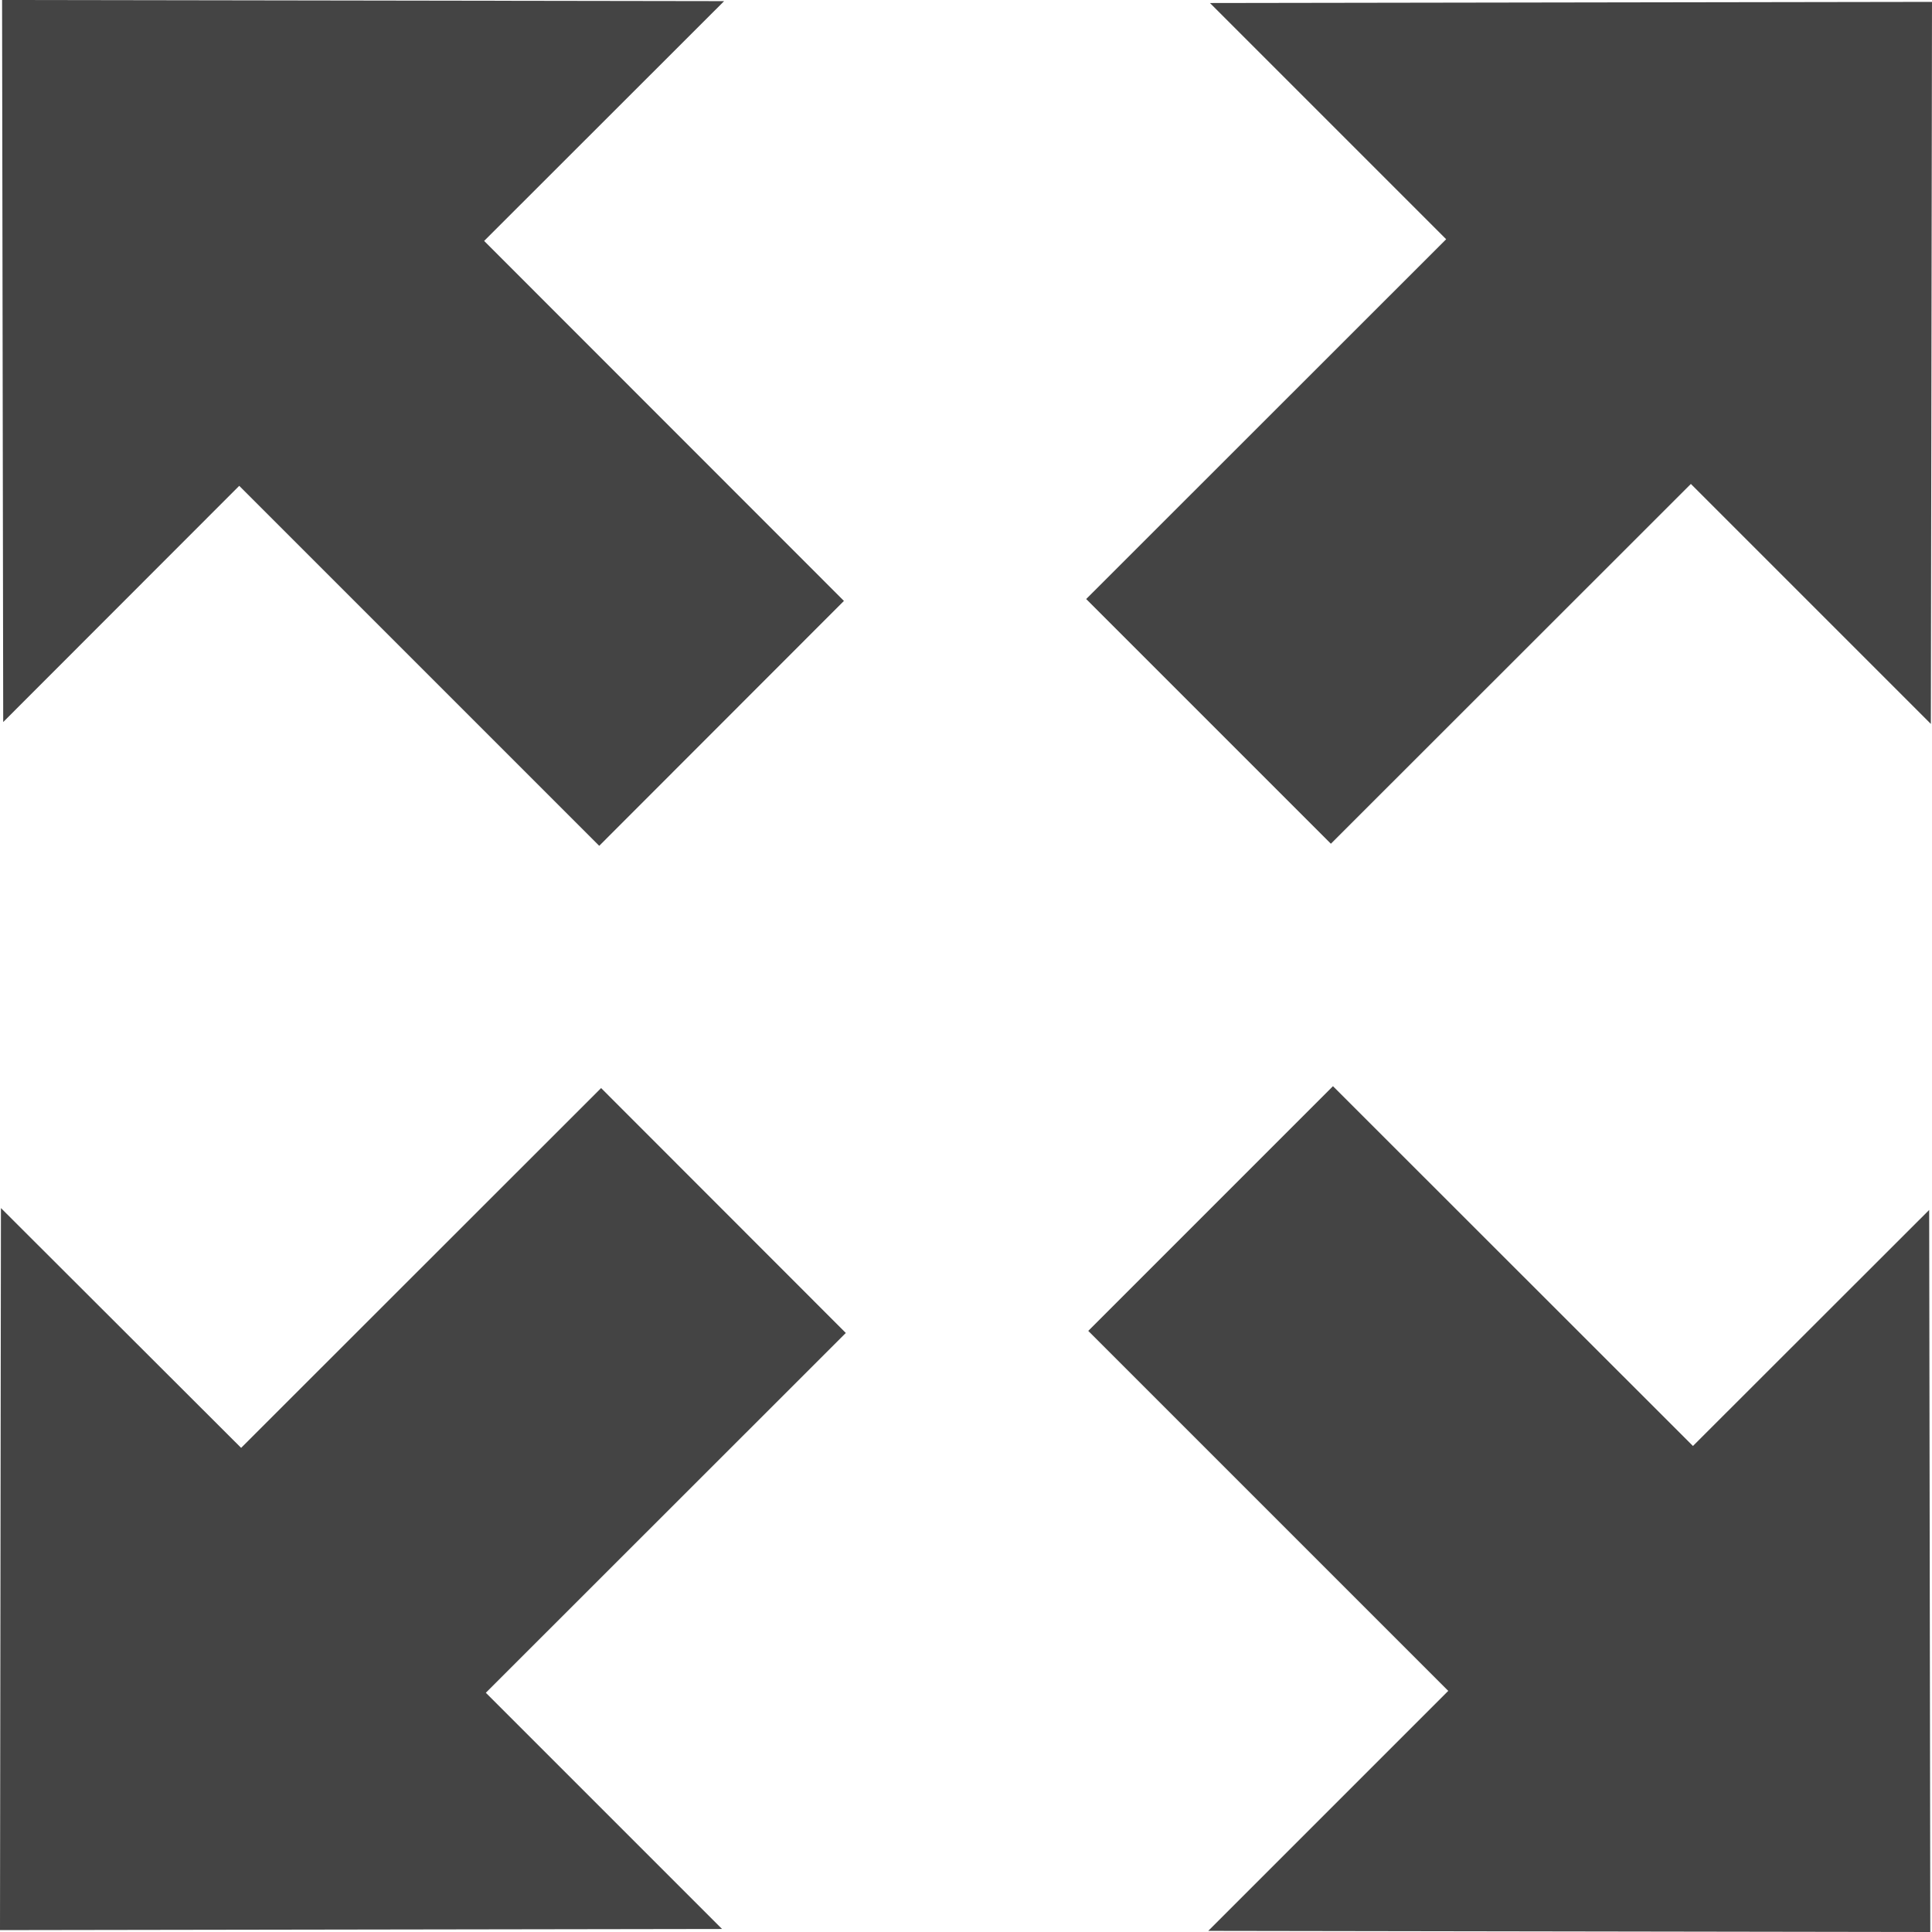 <?xml version="1.0" encoding="utf-8"?>
<!-- Generator: Adobe Illustrator 19.2.1, SVG Export Plug-In . SVG Version: 6.00 Build 0)  -->
<svg version="1.1" id="Calque_1" xmlns="http://www.w3.org/2000/svg" xmlns:xlink="http://www.w3.org/1999/xlink" x="0px" y="0px"
	 viewBox="0 0 1024 1024" enable-background="new 0 0 1024 1024" xml:space="preserve">
<path fill="#444444" d="M126.8,257.5l190.8,190.8l129.7-129.8L256.6,127.7L383.8,0.6L1.1,0l0.6,382.7L126.8,257.5L126.8,257.5z
	 M897.3,766.4L706.5,575.7L576.8,705.4l190.8,190.8l-127.2,127.2l382.7,0.6l-0.6-382.7L897.3,766.4L897.3,766.4z M641.3,1.6
	l125.2,125.2L575.7,317.5l129.7,129.7l190.8-190.7l127.2,127.2L1024,1L641.3,1.6L641.3,1.6z M318.6,576.7L127.8,767.4L0.5,640.3
	L0,1023l382.7-0.6L257.5,897.2l190.8-190.7C448.3,706.5,318.6,576.7,318.6,576.7z"/>
</svg>
